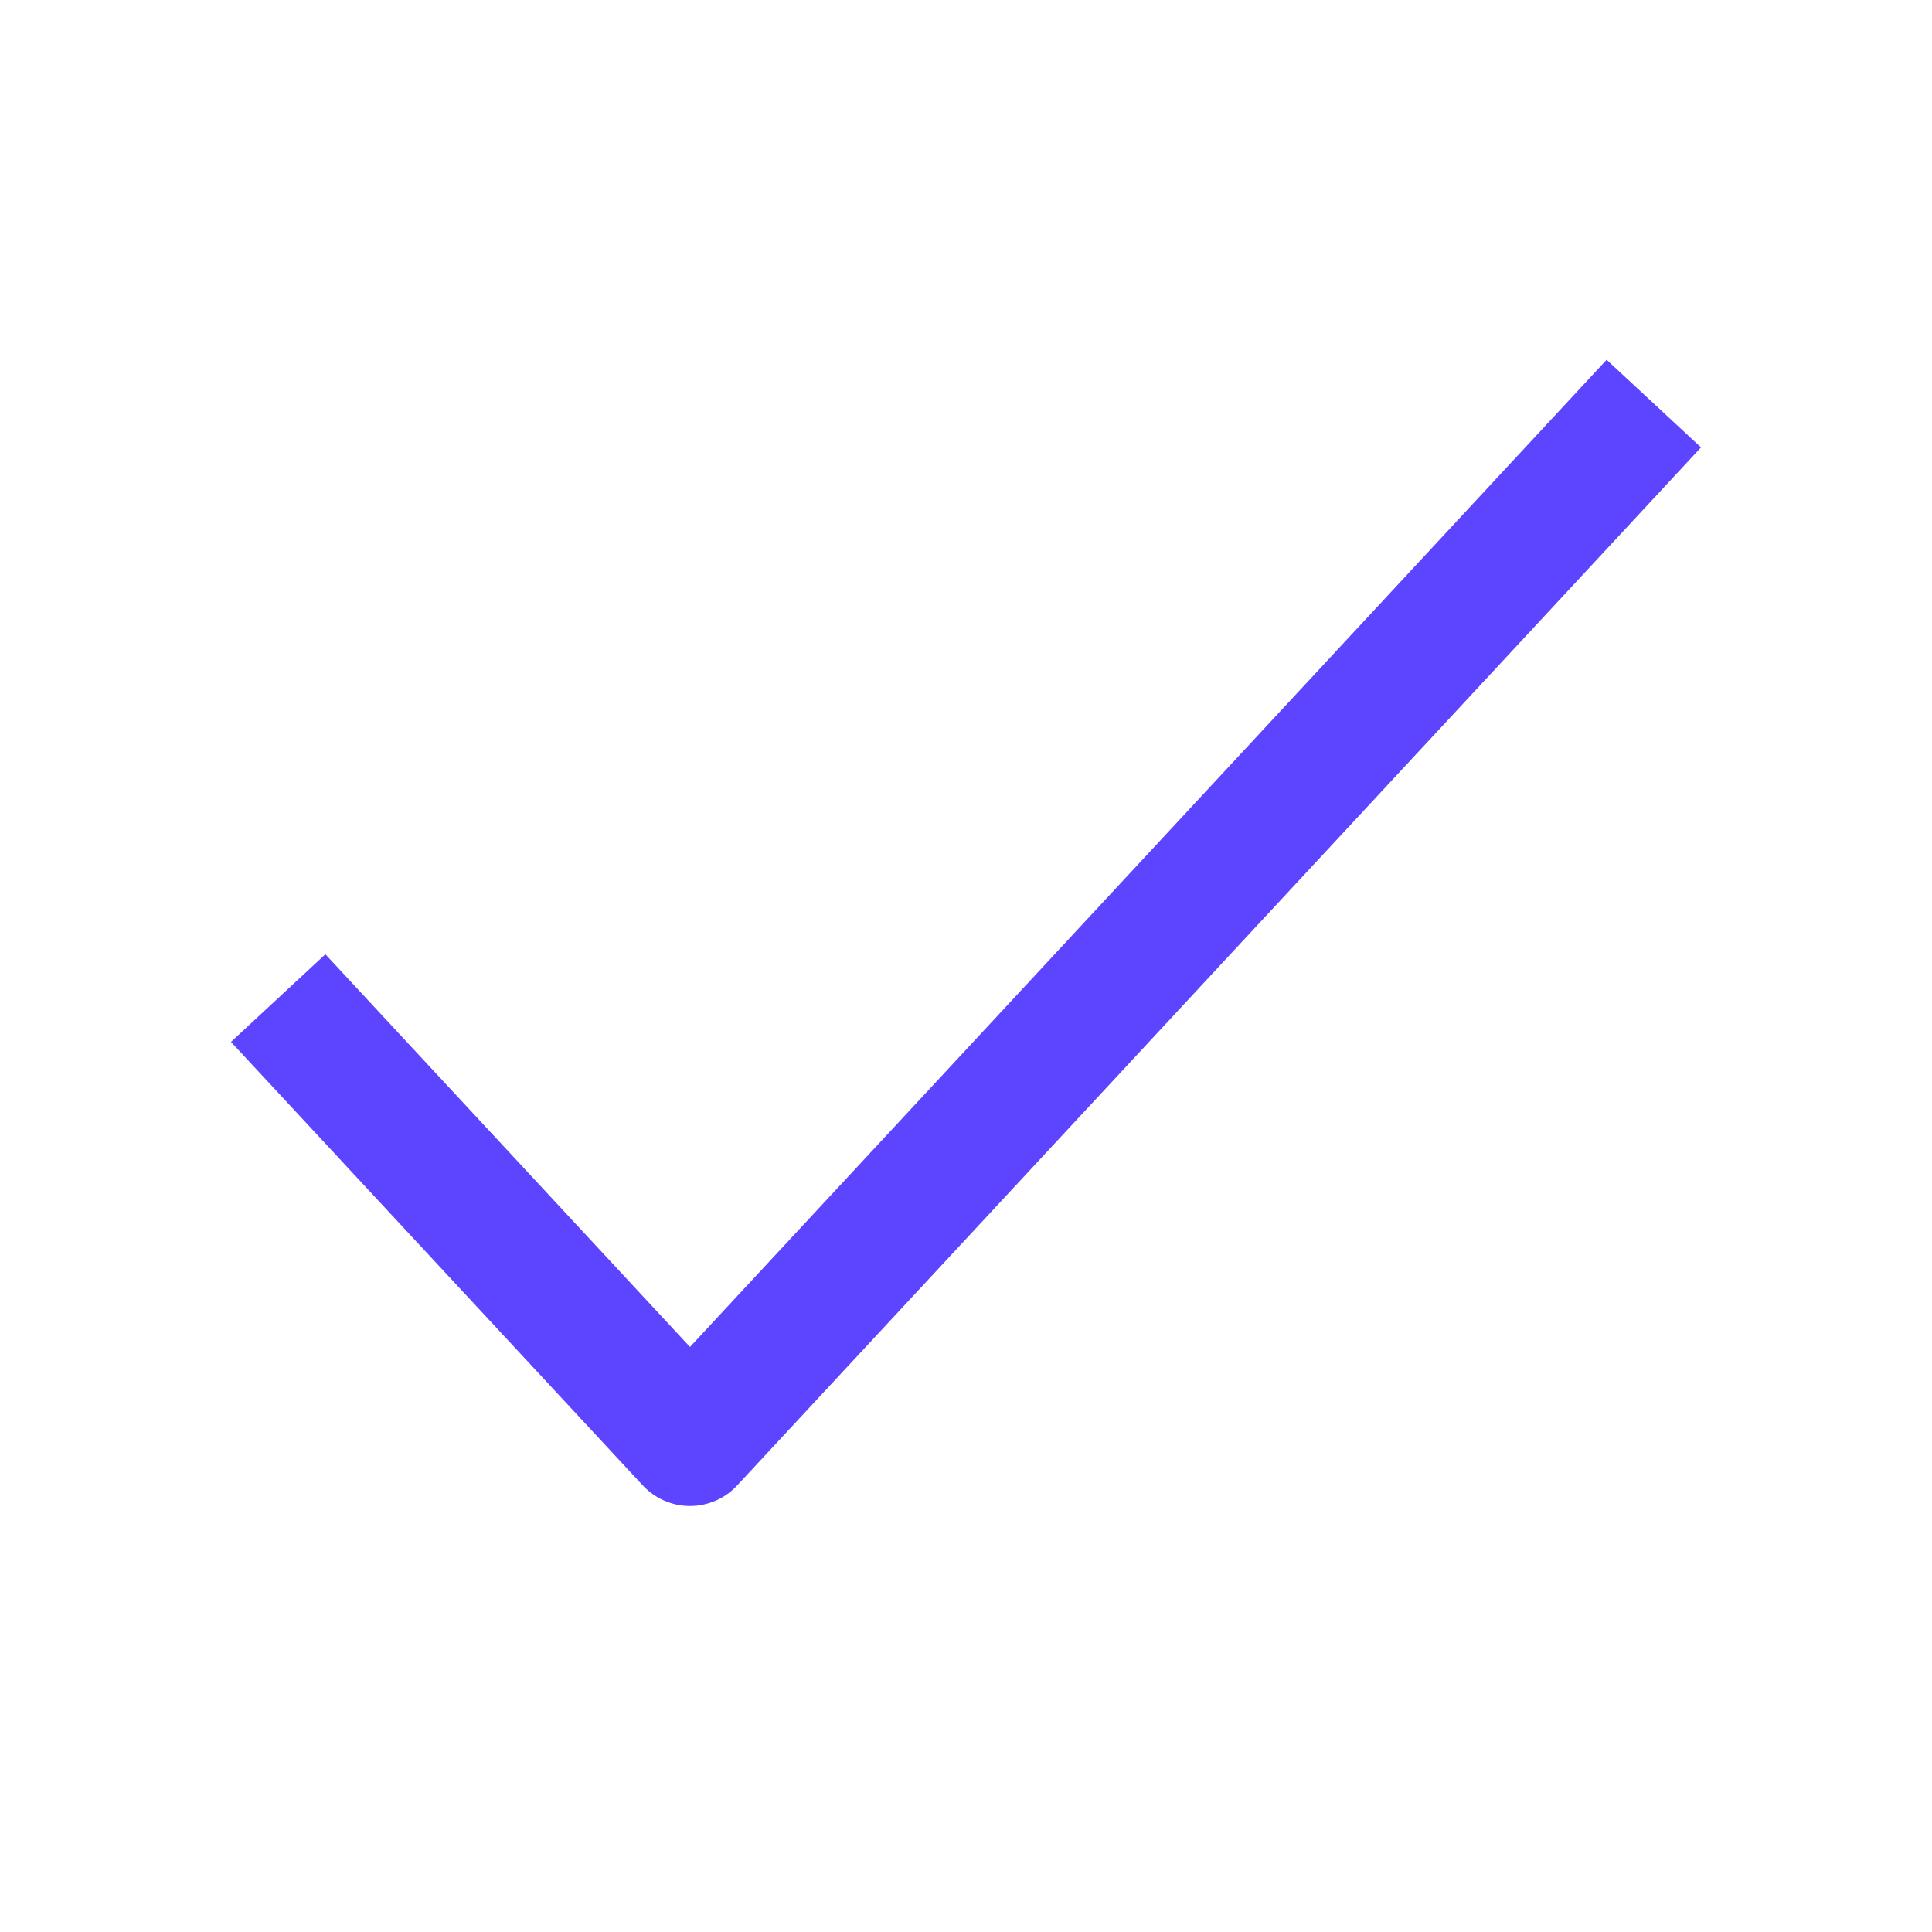 <svg width="30" height="30" viewBox="0 0 30 30" fill="none" xmlns="http://www.w3.org/2000/svg">
<path d="M5 16.231L10.714 22.385L25 7" stroke="#5D45FF" stroke-width="2" stroke-linecap="square" stroke-linejoin="round"/>
</svg>
